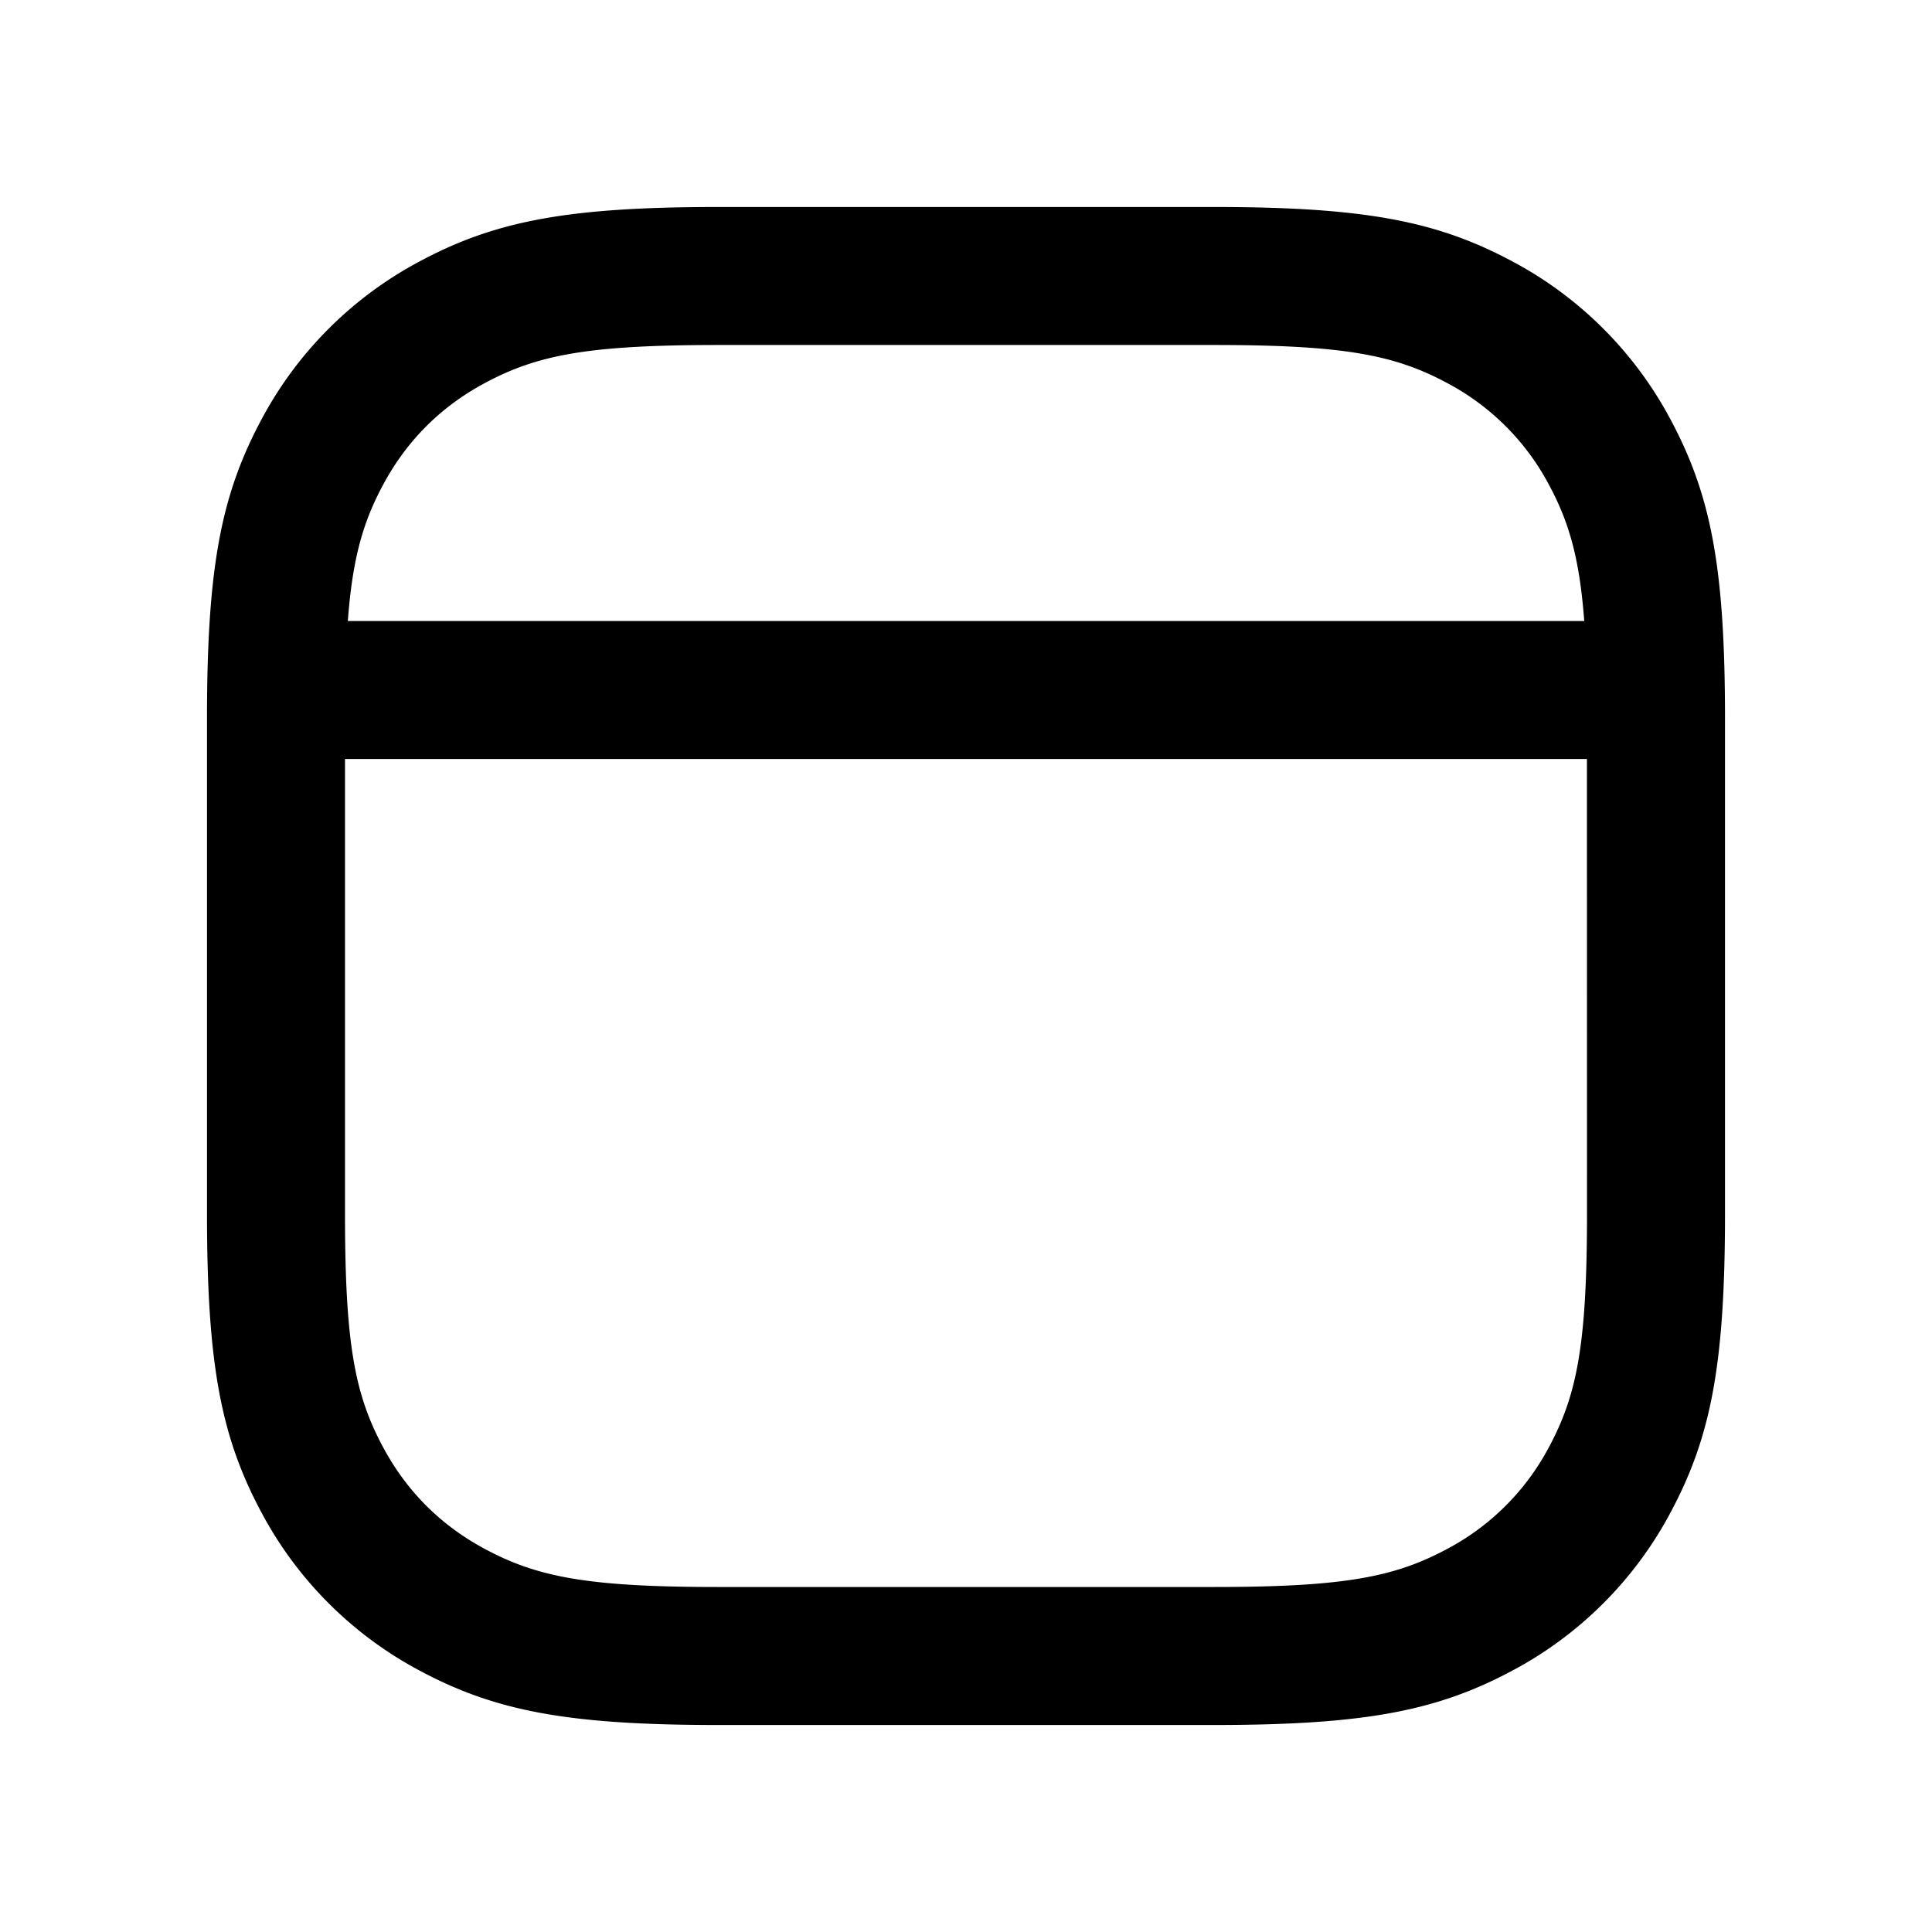 <svg xmlns="http://www.w3.org/2000/svg" viewBox="0 0 28 28" id="newsfeed_outline_28" width="28px" height="28px">
    <g fill="none" fill-rule="evenodd">
        <path d="M0 0h28v28H0z"></path>
        <path d="M17.59 3c2.183 0 3.233.203 4.324.786a5.543 5.543 0 012.3 2.3c.583 1.091.786 2.14.786 4.324v7.18c0 2.183-.203 3.233-.786 4.324a5.543 5.543 0 01-2.3 2.3c-1.091.583-2.14.786-4.324.786h-7.18c-2.183 0-3.233-.203-4.324-.786a5.543 5.543 0 01-2.3-2.3C3.203 20.823 3 19.774 3 17.59v-7.18c0-2.183.203-3.233.786-4.324a5.543 5.543 0 012.3-2.3C7.177 3.203 8.226 3 10.41 3h7.18zM5 11L5 17.59c0 1.881.142 2.62.55 3.38.342.641.839 1.138 1.48 1.48.76.408 1.499.55 3.38.55h7.18c1.881 0 2.62-.142 3.38-.55a3.543 3.543 0 001.48-1.48c.408-.76.55-1.499.55-3.38L22.999 11h-18zM17.59 5h-7.18c-1.881 0-2.62.142-3.38.55-.641.342-1.138.839-1.48 1.48-.286.533-.441 1.056-.509 1.97H22.96c-.068-.914-.223-1.437-.509-1.97a3.543 3.543 0 00-1.48-1.48c-.76-.408-1.499-.55-3.38-.55z" fill="currentColor" fill-rule="nonzero"></path>
    </g>
</svg>